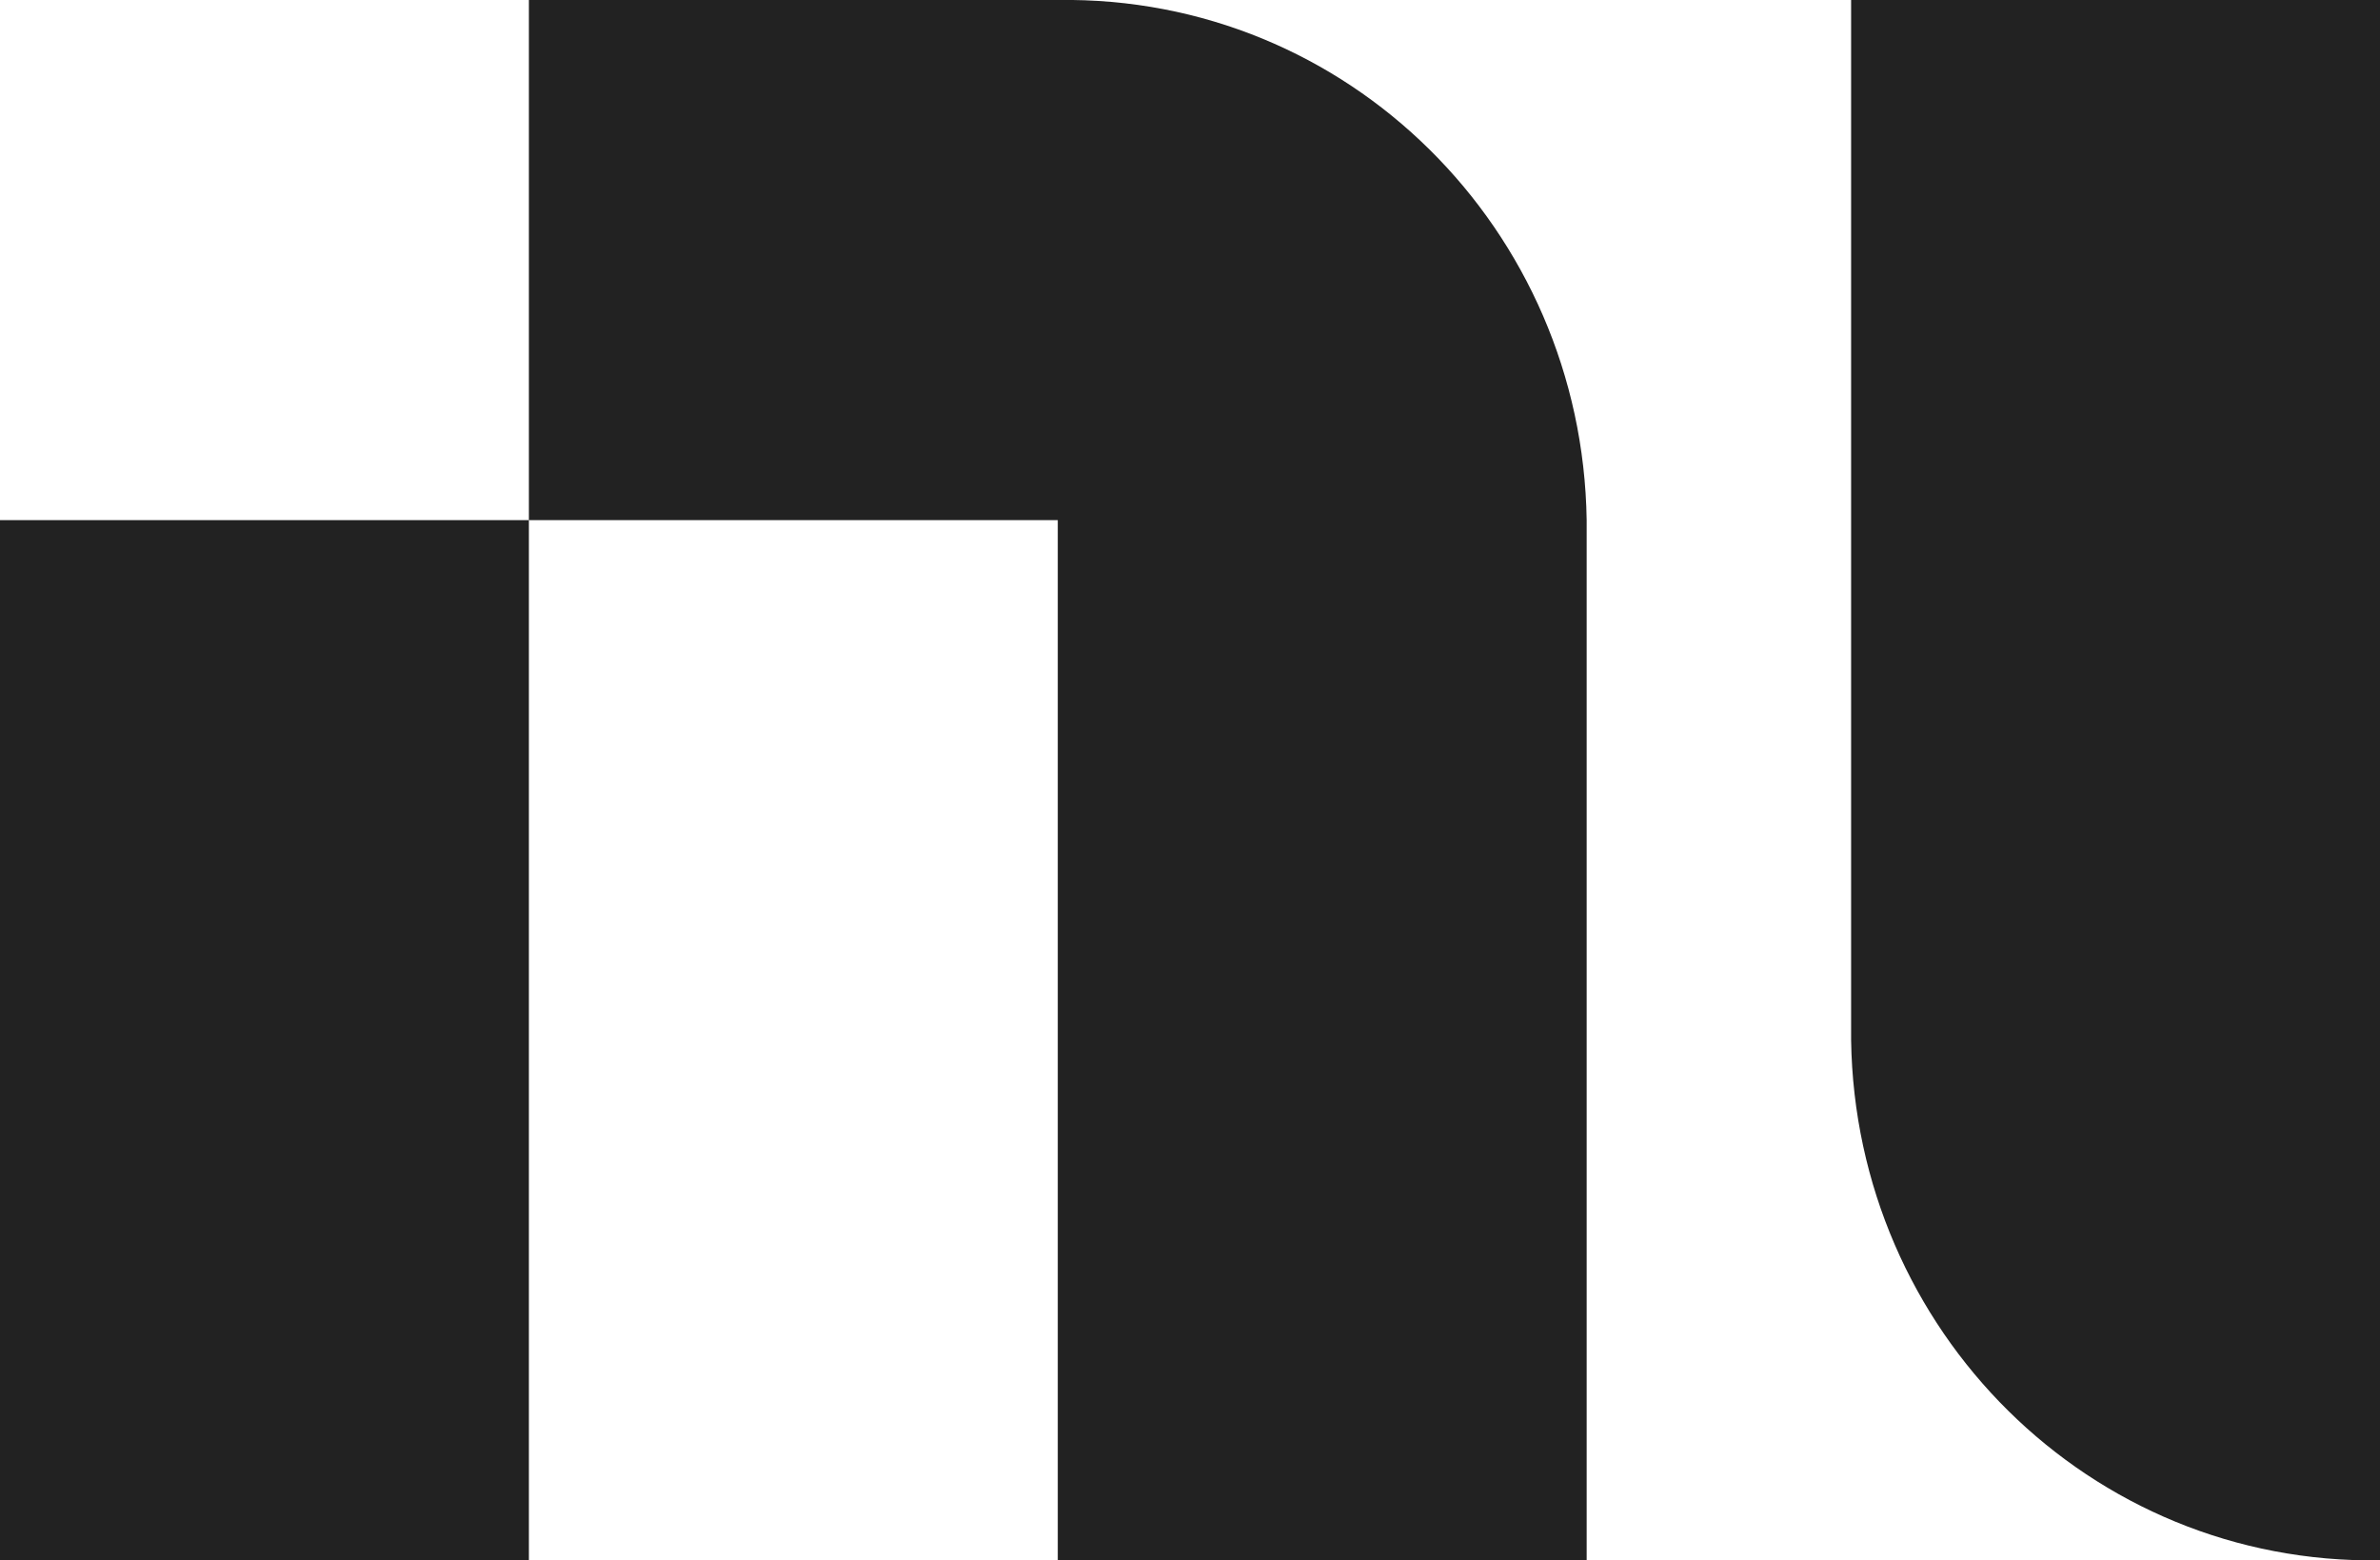 <?xml version="1.0" encoding="utf-8"?>
<!-- Generator: Adobe Illustrator 26.3.1, SVG Export Plug-In . SVG Version: 6.00 Build 0)  -->
<svg version="1.1" id="Livello_1" xmlns="http://www.w3.org/2000/svg" xmlns:xlink="http://www.w3.org/1999/xlink" x="0px" y="0px"
	 viewBox="0 0 54.9 36" style="enable-background:new 0 0 54.9 36;" xml:space="preserve">
<style type="text/css">
	.st0{fill:#222222;}
</style>
<path class="st0" d="M12.2,12v24H0V12H12.2z M24.4,0c6.7-0.1,12.1,5.3,12.2,12c0,0,0,0,0,0v24H24.4V12H12.2V0H24.4z M54.9,0v36
	c-6.7,0.1-12.1-5.3-12.2-12c0,0,0,0,0,0V0H54.9z"/>
</svg>
